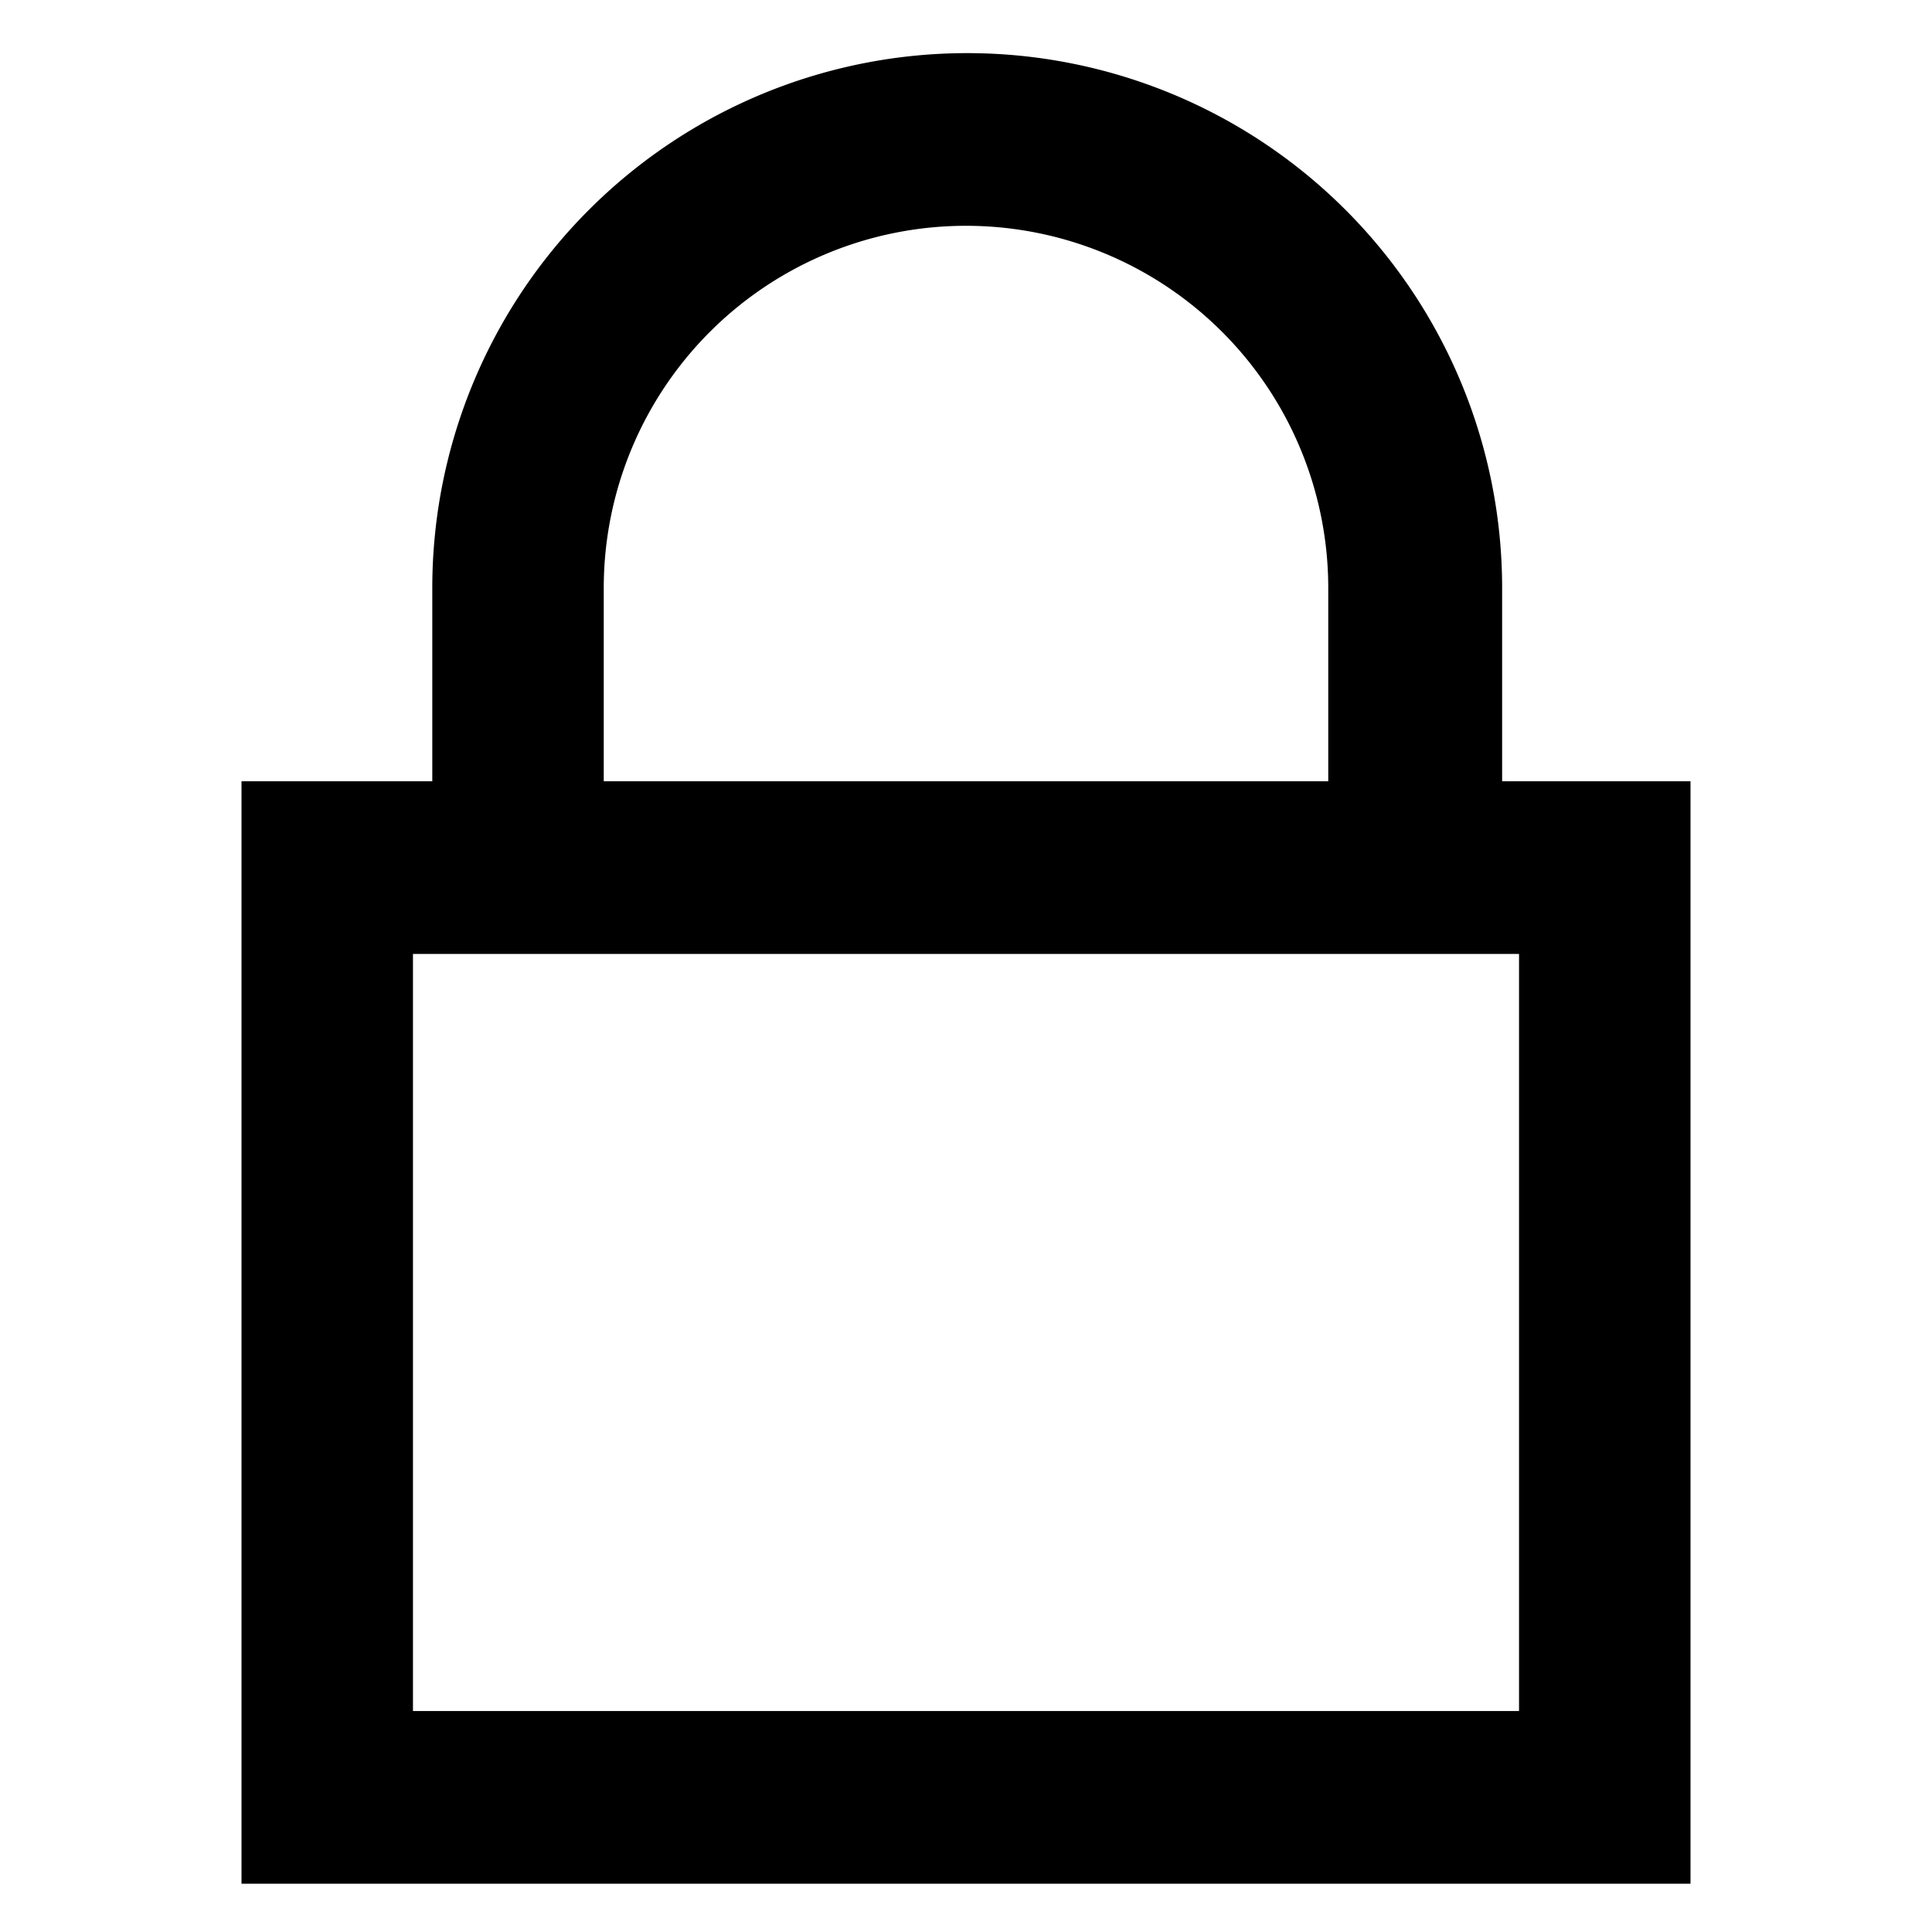 <svg xmlns="http://www.w3.org/2000/svg" viewBox="0 0 16 16"><title>lock</title><path d="M12.58,14.17H3.42V7.9h9.16v6.27ZM5,4.87a3,3,0,1,1,6,0v1.6H5Zm7.44,1.6V4.87a4.43,4.43,0,1,0-8.86,0v1.6H2V15.6H14V6.47Z"/></svg>
